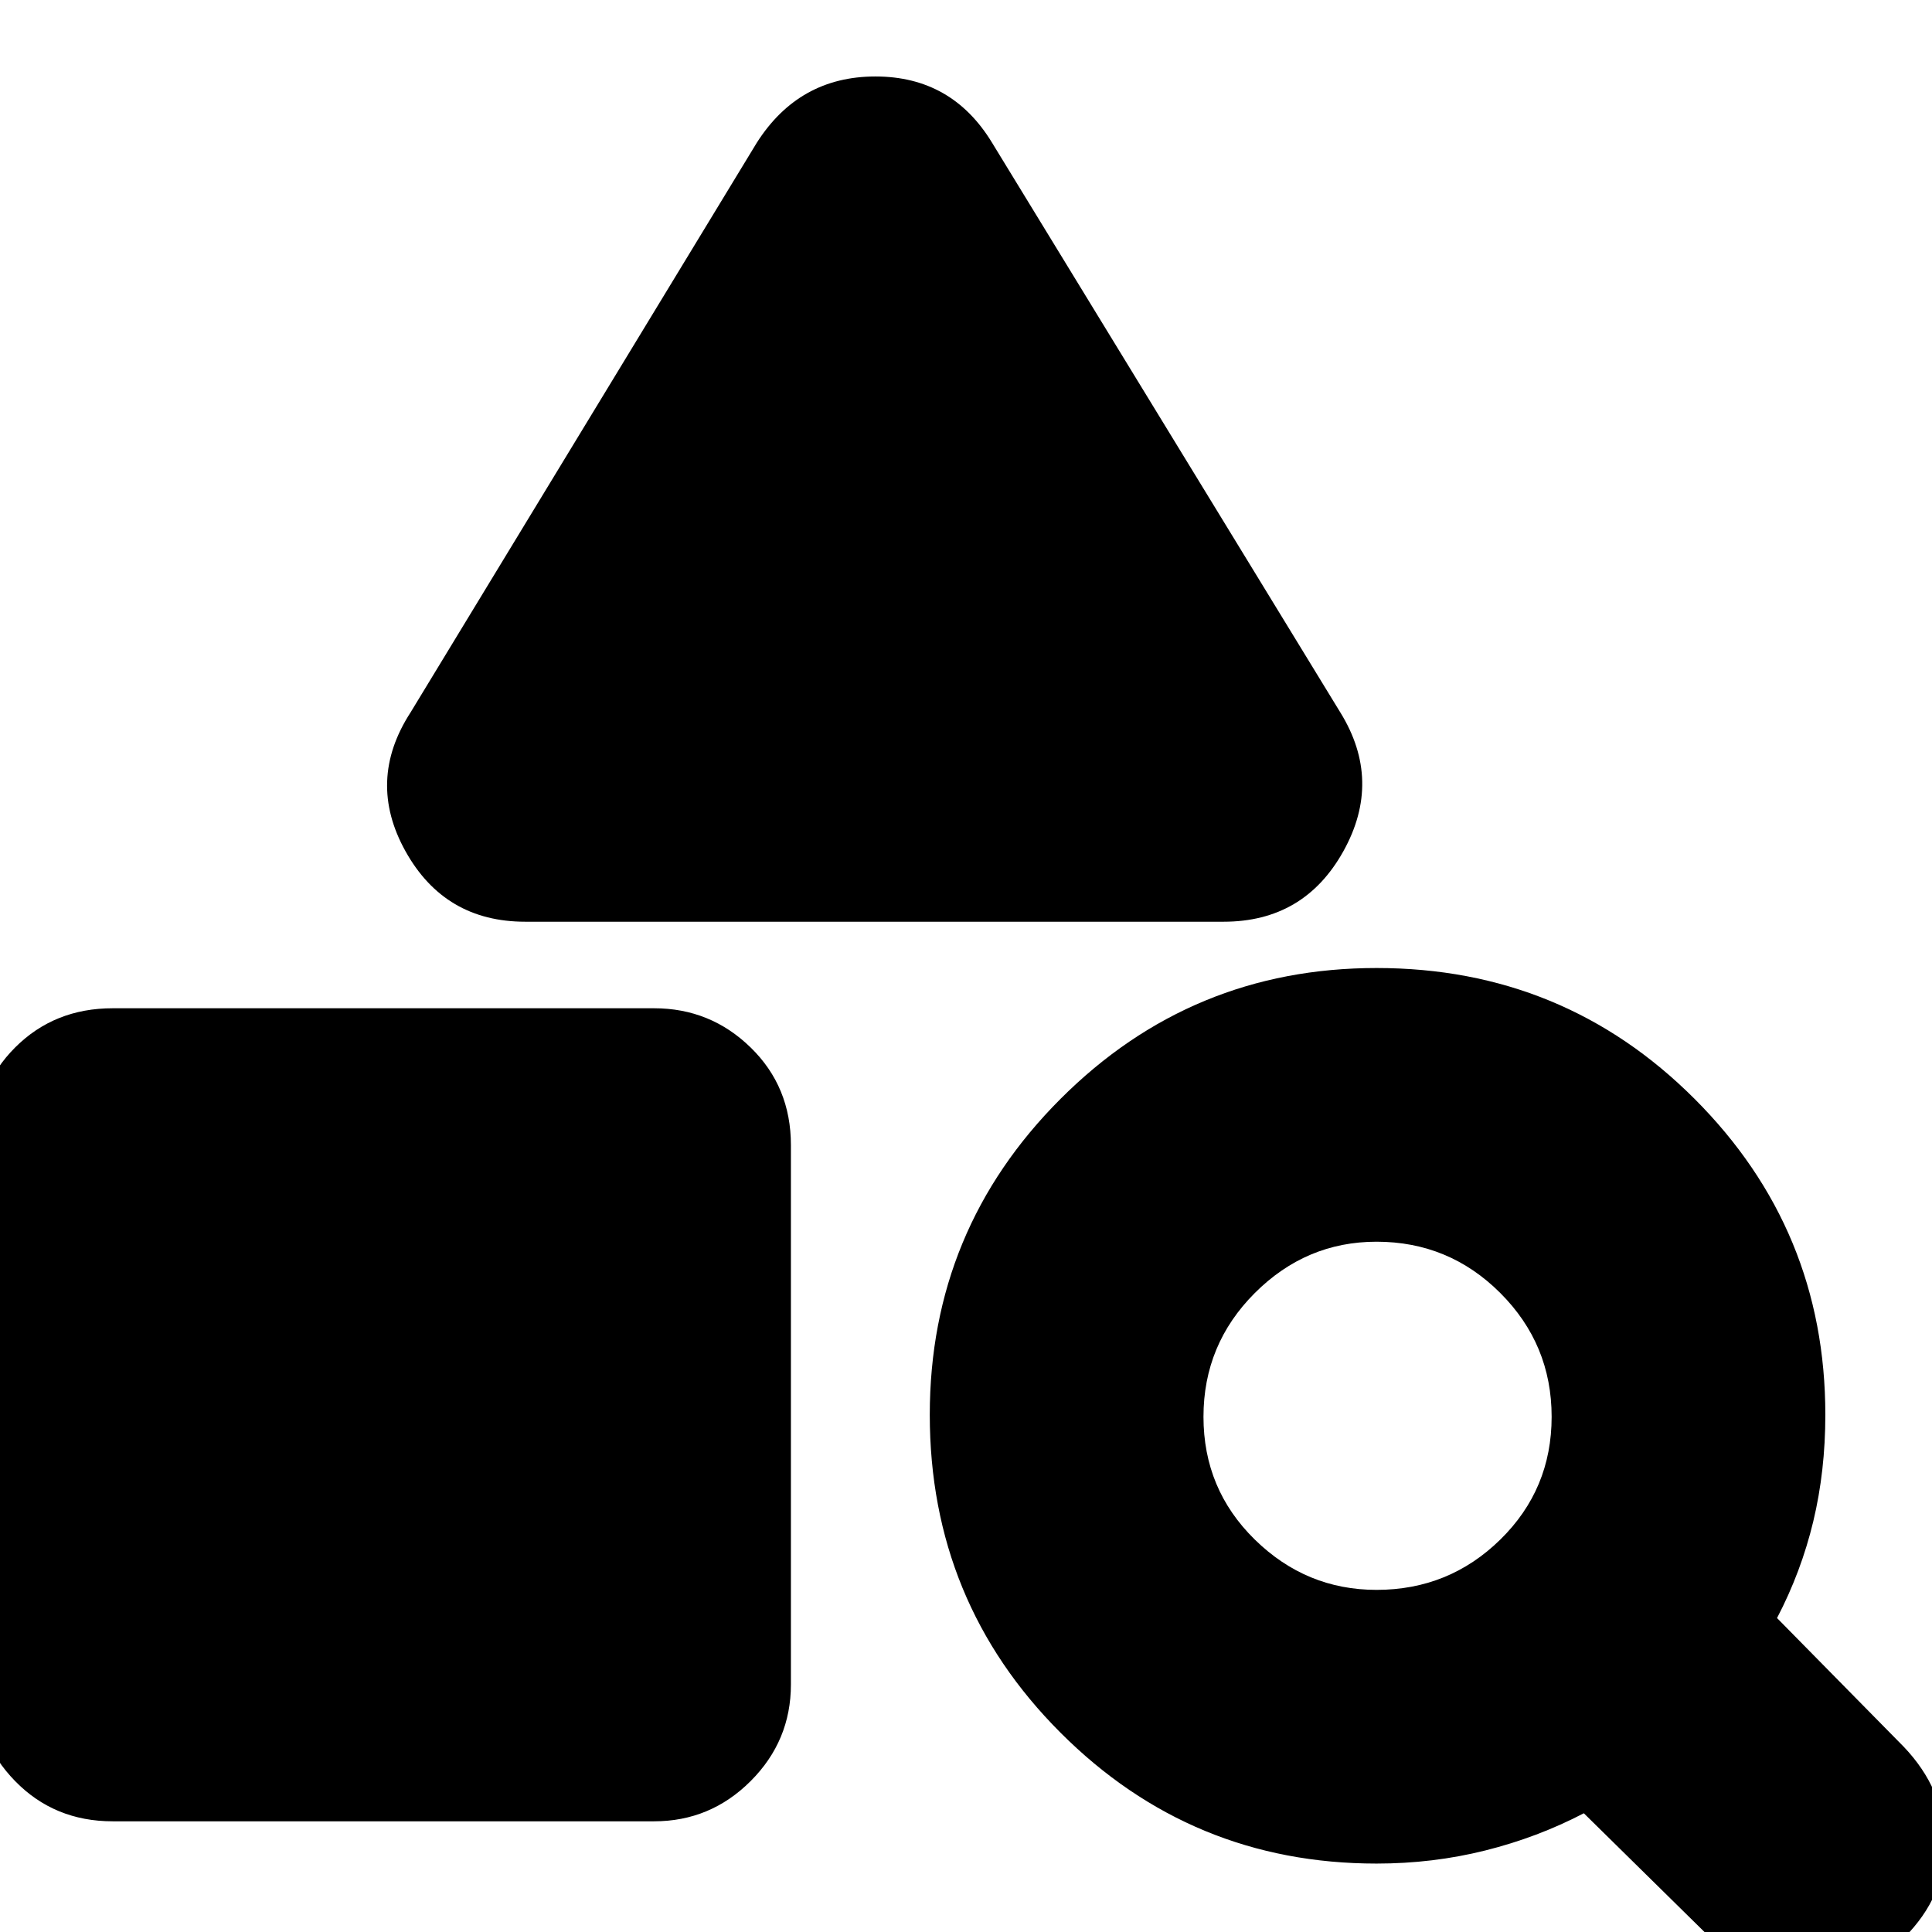 <svg xmlns="http://www.w3.org/2000/svg" height="24" viewBox="0 -960 960 960" width="24"><path d="M56-55Q27-55 7.5-75T-12-123v-268q0-29 19.5-48.5T56-459h269q28 0 48 19.5t20 48.5v268q0 28-20 48t-48 20H56Zm552-447H261q-40 0-59.5-35t2.5-69l172-283q21-33 59-33t58 33l173 283q21 34 1.5 69T608-502ZM850 3l-63-62q-23 12-49 18.5T684-34q-92 0-157-65t-65-158q0-92 65-157t157-65q93 0 158 65t65 157q0 28-6 53t-18 48l63 64q20 21 20.5 47.5T946 3q-20 21-48 21T850 3ZM684-170q36 0 61.5-25t25.5-61q0-36-25.5-61.5T684-343q-35 0-60.5 25.5T598-256q0 36 25.5 61t60.5 25Z"/></svg>